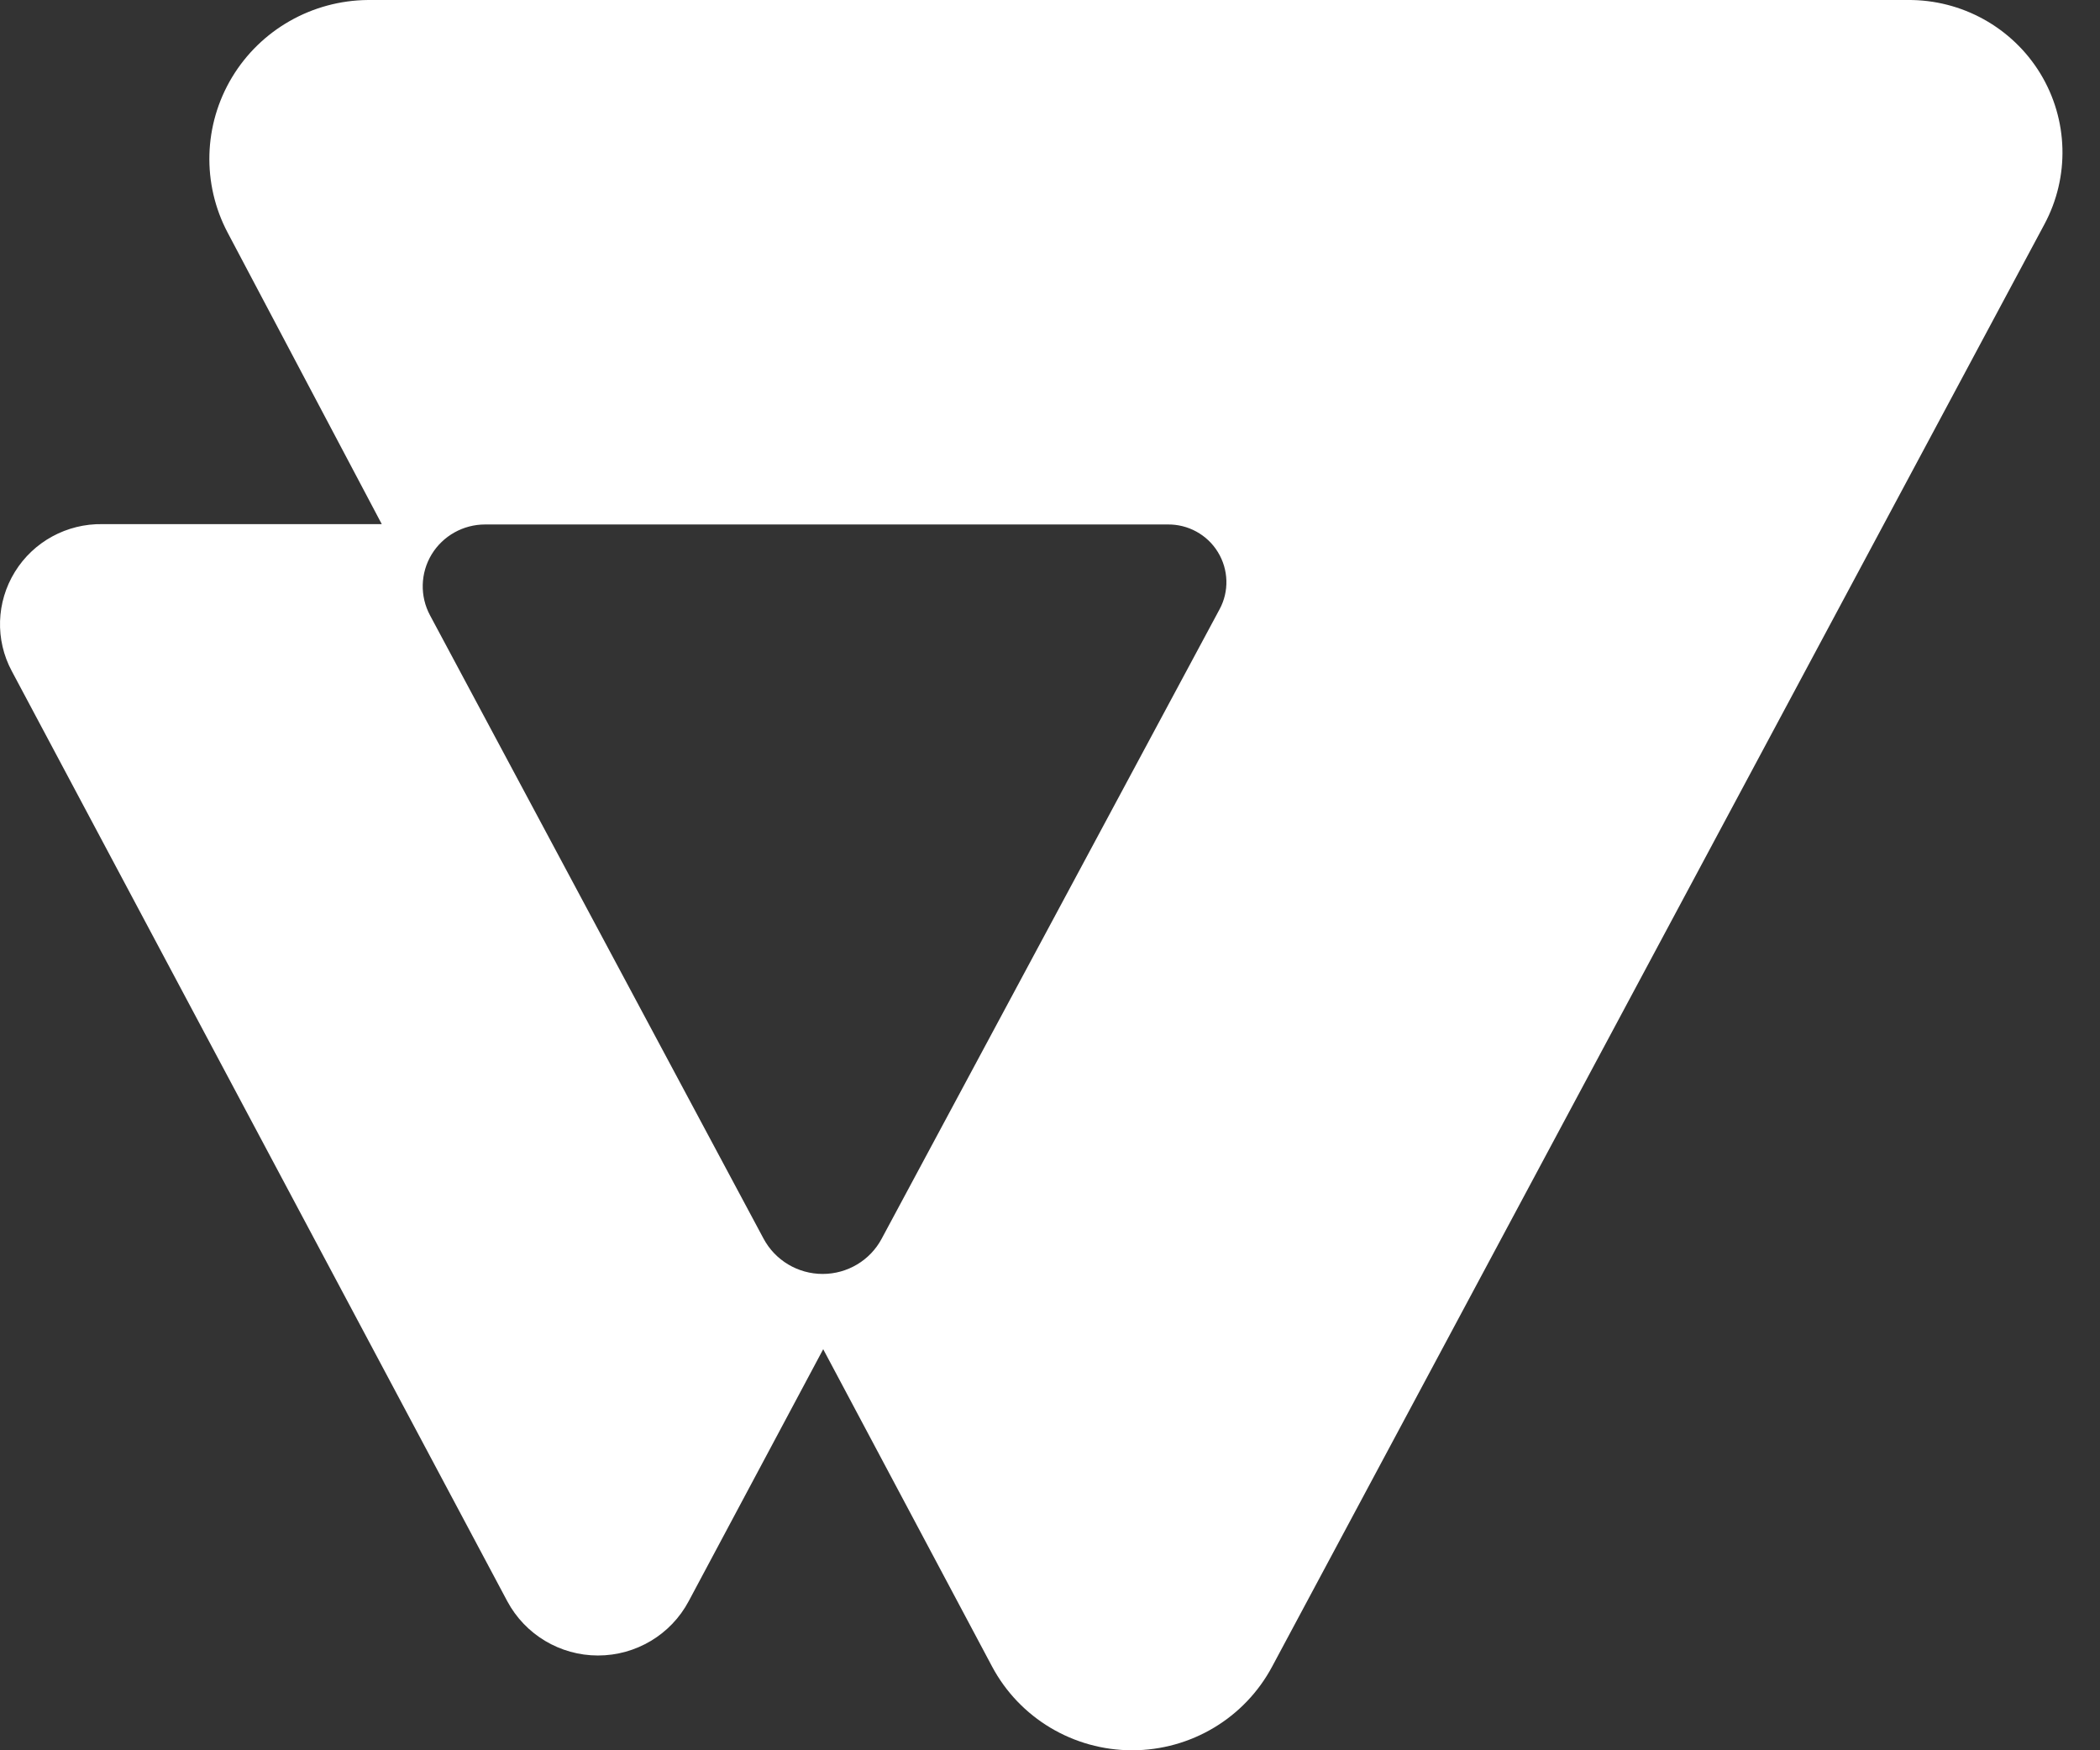<svg width="24" height="20" viewBox="0 0 24 20" fill="none" xmlns="http://www.w3.org/2000/svg">
<rect x="0" y="0" width="24" height="20" fill="#333333" stroke="none"/>
<path d="M21.801 7.47998e-05H4.203C3.567 0.006 2.979 0.34 2.652 0.883C2.325 1.426 2.306 2.099 2.602 2.659L4.363 5.989H1.172C0.764 5.982 0.383 6.189 0.17 6.535C-0.043 6.88 -0.057 7.312 0.135 7.669L5.797 18.296C6.001 18.678 6.4 18.917 6.834 18.917C7.269 18.917 7.668 18.678 7.871 18.296L9.408 15.417L11.338 19.043C11.652 19.632 12.268 20 12.939 20C13.61 20 14.225 19.632 14.539 19.043L23.364 2.564C23.656 2.021 23.638 1.366 23.318 0.84C22.997 0.314 22.42 -0.006 21.801 7.47998e-05ZM13.938 6.962L10.077 14.153C9.945 14.402 9.685 14.557 9.402 14.557C9.119 14.557 8.859 14.402 8.726 14.153L4.915 7.032C4.797 6.813 4.804 6.548 4.933 6.335C5.062 6.123 5.294 5.993 5.544 5.993H13.342C13.577 5.989 13.797 6.109 13.919 6.309C14.041 6.508 14.049 6.757 13.938 6.962Z" fill="white"/>
</svg>
